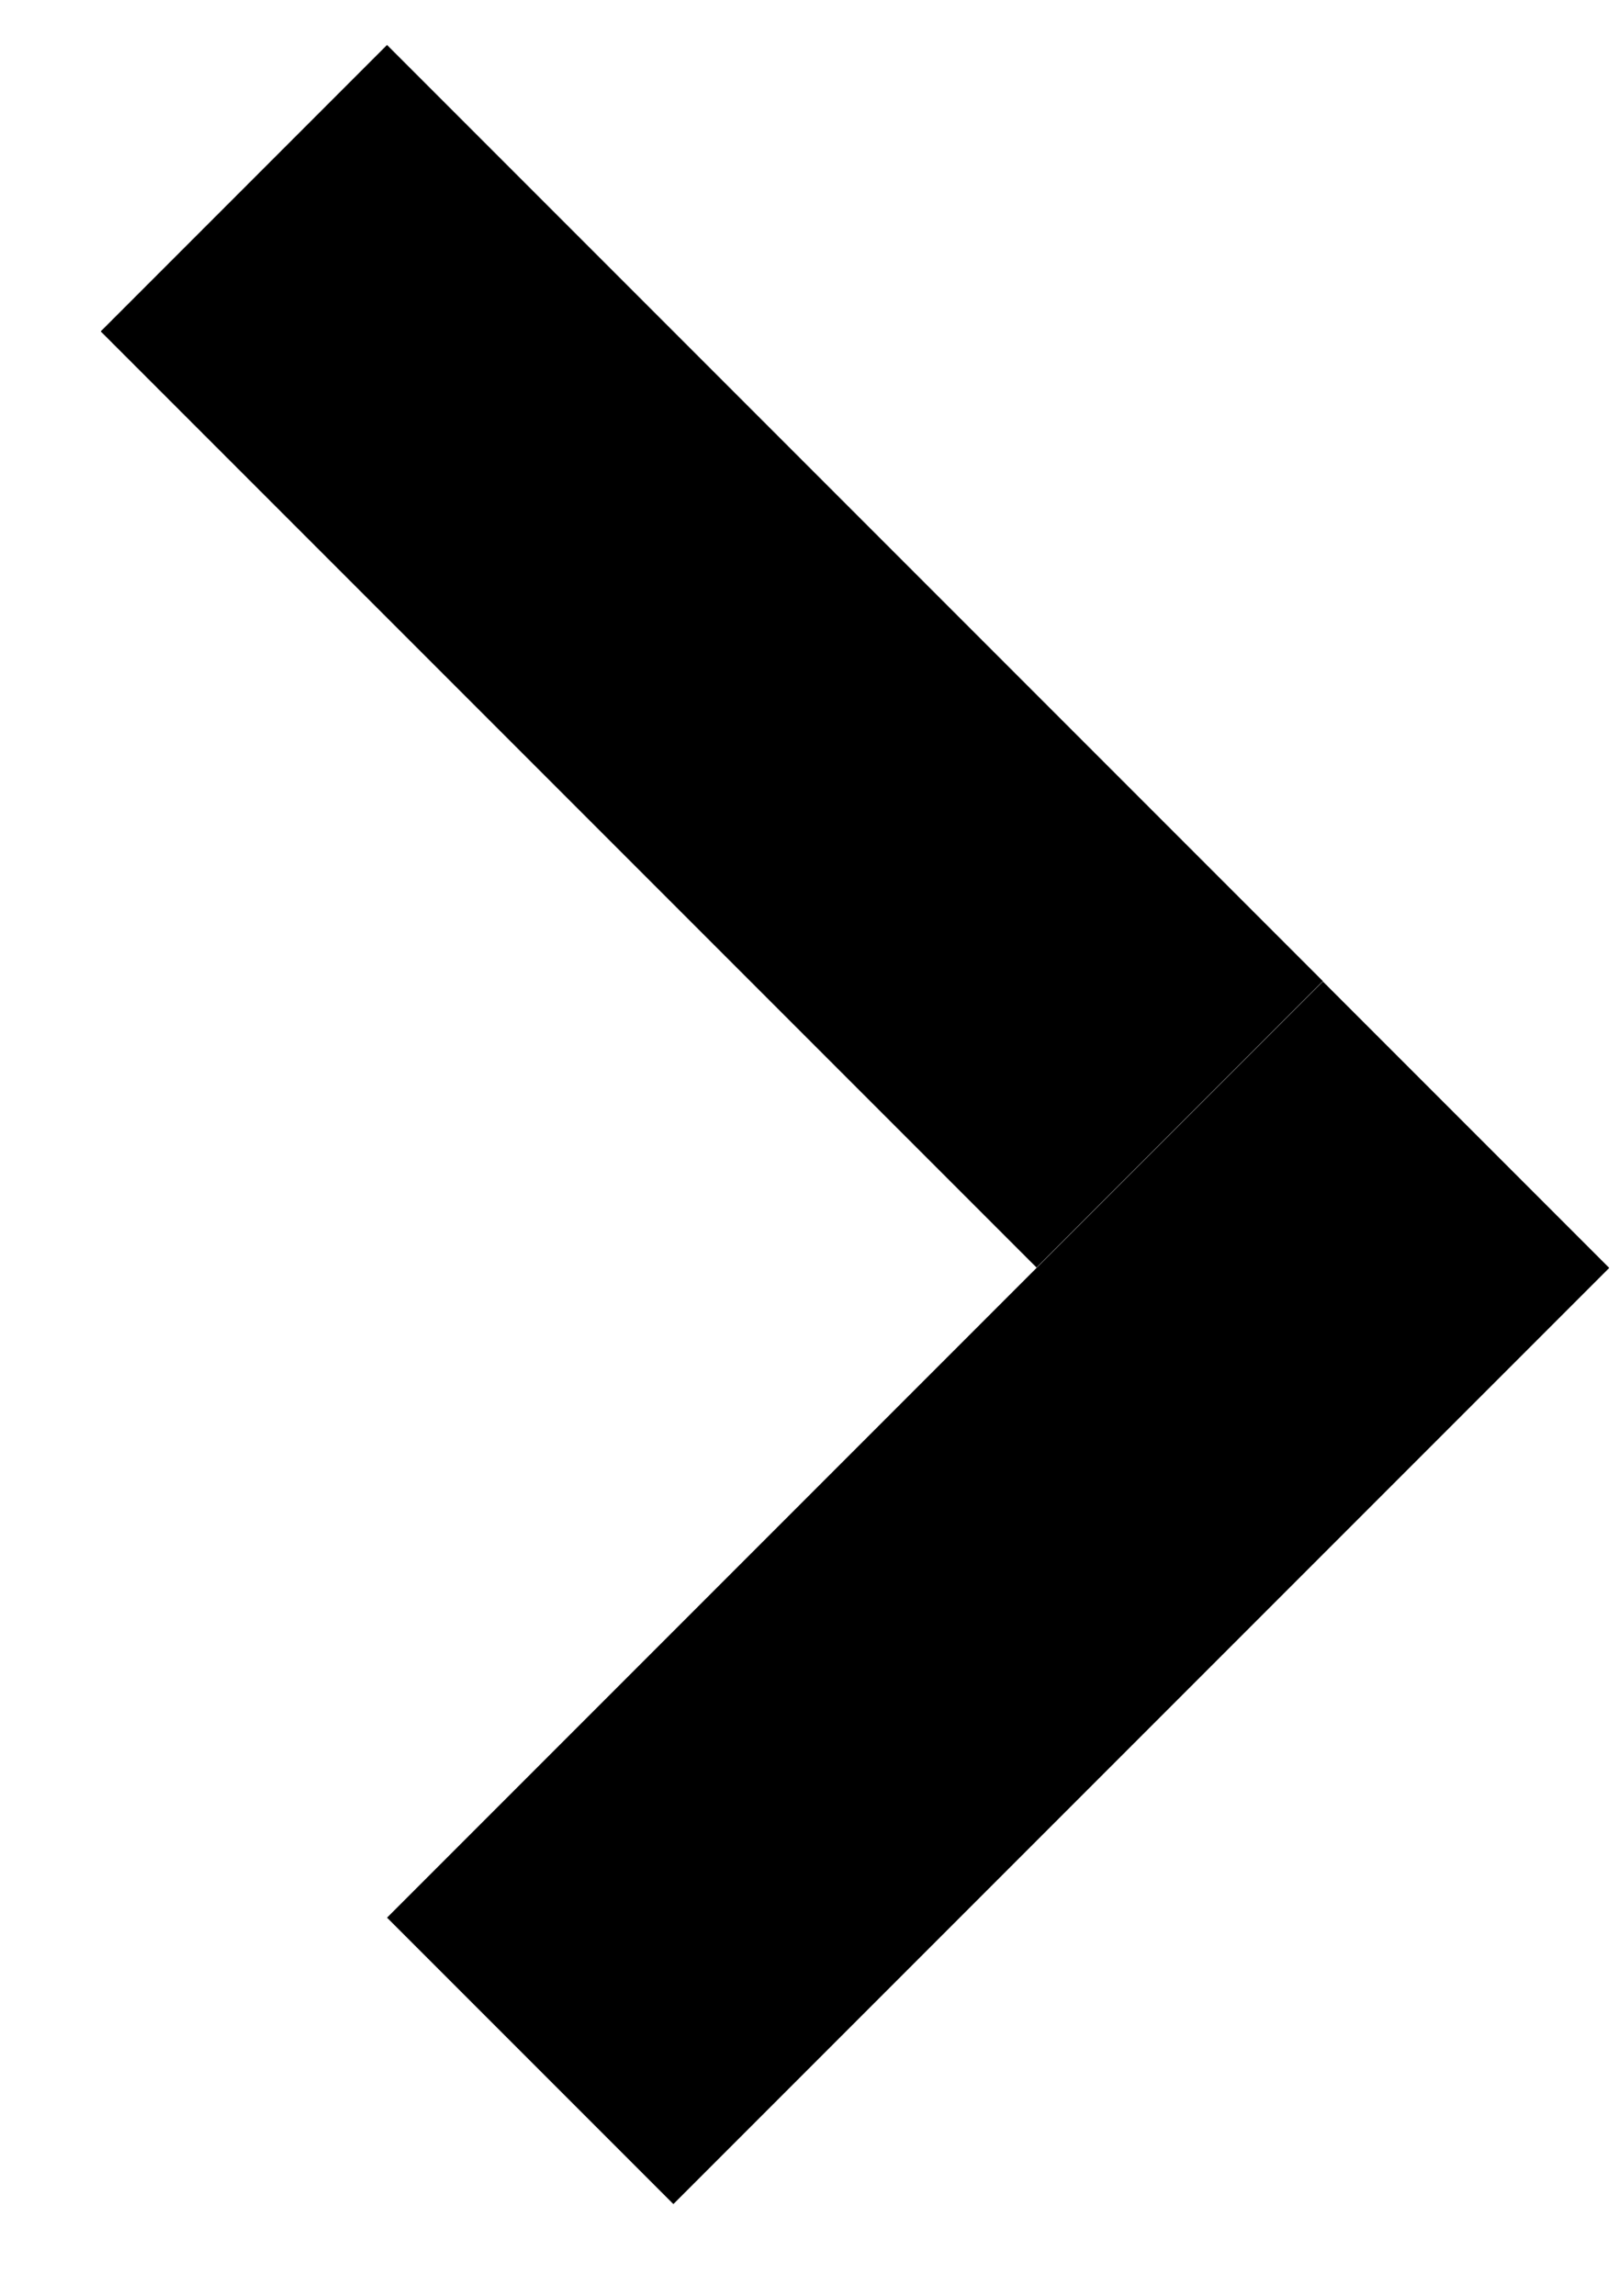 <svg width="12" height="17" viewBox="0 0 12 17" fill="none" xmlns="http://www.w3.org/2000/svg">
<line y1="-1.5" x2="9.805" y2="-1.5" transform="matrix(0.707 0.707 0.707 -0.707 2.867 0.333)" stroke="black" stroke-width="3"/>
<line y1="-1.5" x2="9.805" y2="-1.5" transform="matrix(0.707 -0.707 -0.707 -0.707 2.867 14.2)" stroke="black" stroke-width="3"/>
</svg>
